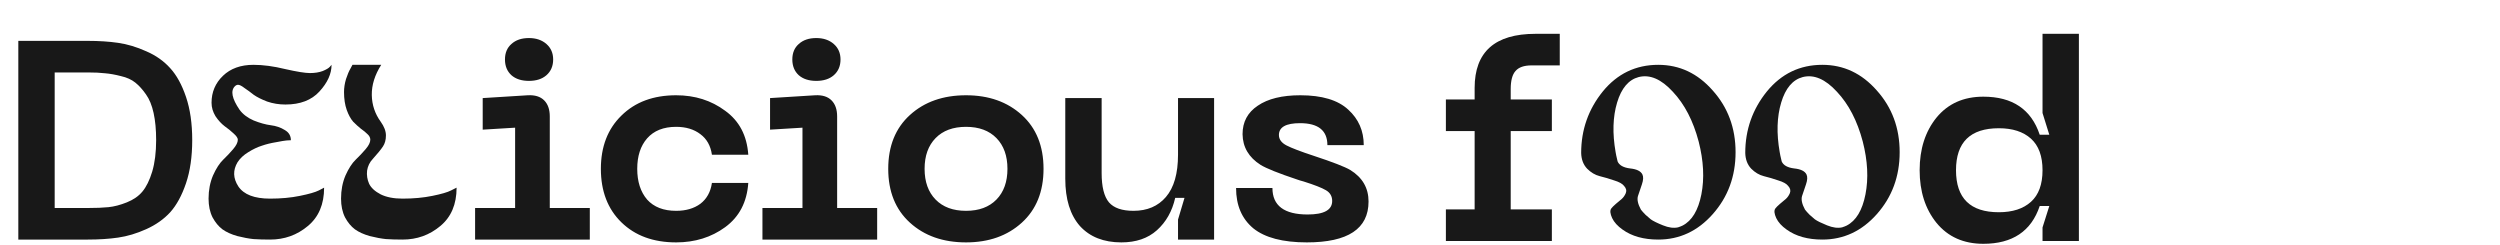 <svg width="887" height="87" viewBox="0 0 887 87" fill="none" xmlns="http://www.w3.org/2000/svg">
<path d="M31.1 14.5C35.1 14.5 38.7 14.733 41.9 15.2C45.167 15.667 48.5 16.667 51.9 18.2C55.3 19.667 58.133 21.667 60.4 24.2C62.667 26.667 64.533 30.067 66 34.4C67.467 38.733 68.2 43.833 68.2 49.7C68.2 55.567 67.467 60.667 66 65C64.533 69.333 62.667 72.767 60.4 75.3C58.133 77.767 55.3 79.767 51.9 81.3C48.5 82.833 45.167 83.833 41.9 84.3C38.7 84.767 35.1 85 31.1 85H6.5V14.5H31.1ZM31.1 73.8C34.1 73.8 36.567 73.7 38.5 73.5C40.5 73.3 42.667 72.733 45 71.8C47.333 70.867 49.167 69.6 50.5 68C51.9 66.333 53.067 63.967 54 60.9C54.933 57.767 55.4 54.033 55.4 49.7C55.4 46.033 55.1 42.833 54.5 40.1C53.9 37.367 53 35.167 51.8 33.5C50.6 31.767 49.333 30.367 48 29.3C46.667 28.233 44.967 27.467 42.9 27C40.833 26.467 38.967 26.133 37.3 26C35.633 25.8 33.567 25.7 31.1 25.7H19.4V73.8H31.1ZM193.863 26.7C192.329 28.033 190.263 28.7 187.663 28.7C185.063 28.7 182.996 28.033 181.463 26.7C179.929 25.3 179.163 23.433 179.163 21.1C179.163 18.767 179.929 16.933 181.463 15.6C182.996 14.2 185.063 13.5 187.663 13.5C190.196 13.5 192.263 14.2 193.863 15.6C195.463 17 196.263 18.833 196.263 21.1C196.263 23.433 195.463 25.3 193.863 26.7ZM168.563 85V73.8H182.763V45.3L171.263 46V34.8L187.263 33.8C189.796 33.667 191.729 34.267 193.063 35.6C194.396 36.933 195.063 38.833 195.063 41.3V73.8H209.263V85H168.563ZM213.191 59.9C213.191 52.033 215.625 45.733 220.491 41C225.358 36.2 231.825 33.8 239.891 33.8C246.558 33.8 252.358 35.633 257.291 39.3C262.291 42.9 265.025 48.1 265.491 54.9H252.591C252.125 51.7 250.758 49.267 248.491 47.6C246.225 45.867 243.358 45 239.891 45C235.425 45 231.991 46.367 229.591 49.1C227.258 51.767 226.091 55.367 226.091 59.9C226.091 64.433 227.258 68.067 229.591 70.8C231.991 73.467 235.425 74.8 239.891 74.8C243.358 74.8 246.225 73.967 248.491 72.3C250.758 70.567 252.125 68.1 252.591 64.9H265.491C265.025 71.7 262.291 76.933 257.291 80.6C252.358 84.2 246.558 86 239.891 86C231.825 86 225.358 83.633 220.491 78.9C215.625 74.167 213.191 67.833 213.191 59.9ZM295.816 26.7C294.282 28.033 292.216 28.7 289.616 28.7C287.016 28.7 284.949 28.033 283.416 26.7C281.882 25.3 281.116 23.433 281.116 21.1C281.116 18.767 281.882 16.933 283.416 15.6C284.949 14.2 287.016 13.5 289.616 13.5C292.149 13.5 294.216 14.2 295.816 15.6C297.416 17 298.216 18.833 298.216 21.1C298.216 23.433 297.416 25.3 295.816 26.7ZM270.516 85V73.8H284.716V45.3L273.216 46V34.8L289.216 33.8C291.749 33.667 293.682 34.267 295.016 35.6C296.349 36.933 297.016 38.833 297.016 41.3V73.8H311.216V85H270.516ZM322.845 79C317.711 74.333 315.145 67.967 315.145 59.9C315.145 51.833 317.711 45.467 322.845 40.8C327.978 36.133 334.611 33.8 342.745 33.8C350.811 33.8 357.411 36.133 362.545 40.8C367.678 45.467 370.245 51.833 370.245 59.9C370.245 67.967 367.678 74.333 362.545 79C357.411 83.667 350.811 86 342.745 86C334.611 86 327.978 83.667 322.845 79ZM331.945 49C329.345 51.667 328.045 55.3 328.045 59.9C328.045 64.5 329.345 68.133 331.945 70.8C334.545 73.467 338.145 74.8 342.745 74.8C347.345 74.8 350.945 73.467 353.545 70.8C356.145 68.133 357.445 64.5 357.445 59.9C357.445 55.3 356.145 51.667 353.545 49C350.945 46.333 347.345 45 342.745 45C338.145 45 334.545 46.333 331.945 49ZM402.161 74.8C407.028 74.8 410.861 73.167 413.661 69.9C416.528 66.567 417.961 61.567 417.961 54.9V34.8H430.761V85H417.961V77.9L420.261 70.2H416.961C415.894 74.933 413.728 78.767 410.461 81.7C407.261 84.567 403.061 86 397.861 86C391.594 86 386.694 84.067 383.161 80.2C379.694 76.267 377.961 70.667 377.961 63.4V34.8H390.861V61.4C390.861 66.267 391.728 69.733 393.461 71.8C395.194 73.8 398.094 74.8 402.161 74.8ZM485.559 71.5C485.559 81.167 478.259 86 463.659 86C455.125 86 448.792 84.333 444.659 81C440.592 77.6 438.559 72.833 438.559 66.7H451.459C451.459 72.967 455.625 76.1 463.959 76.1C469.759 76.1 472.659 74.5 472.659 71.3C472.659 69.633 471.925 68.367 470.459 67.5C468.992 66.633 466.359 65.6 462.559 64.4C461.559 64.133 460.792 63.9 460.259 63.7C453.659 61.5 449.325 59.767 447.259 58.5C443.059 55.833 440.925 52.2 440.859 47.6C440.859 43.267 442.659 39.9 446.259 37.5C449.859 35.033 454.892 33.8 461.359 33.8C469.025 33.8 474.692 35.5 478.359 38.9C482.025 42.233 483.859 46.433 483.859 51.5H470.959C470.959 46.3 467.725 43.7 461.259 43.7C456.259 43.7 453.759 45.1 453.759 47.9C453.759 49.433 454.659 50.667 456.459 51.6C458.259 52.533 461.492 53.767 466.159 55.3C472.825 57.5 477.125 59.167 479.059 60.3C483.392 62.967 485.559 66.7 485.559 71.5Z" fill="#181818"/>
<path d="M588.346 23C595.908 23 602.357 26.041 607.691 32.123C613.084 38.146 615.781 45.438 615.781 54C615.781 62.562 613.084 69.884 607.691 75.966C602.357 81.989 595.908 85 588.346 85C583.188 85 578.967 83.819 575.684 81.457C573.926 80.217 572.695 78.859 571.991 77.383C571.288 75.848 571.171 74.726 571.64 74.017C571.933 73.604 572.49 73.043 573.31 72.334C574.19 71.626 574.893 71.035 575.421 70.563C576.007 70.031 576.476 69.352 576.827 68.526C577.179 67.64 576.974 66.784 576.212 65.957C575.626 65.189 574.453 64.54 572.695 64.009C570.995 63.418 569.295 62.916 567.595 62.503C565.953 62.09 564.459 61.204 563.11 59.846C561.762 58.429 561.059 56.569 561 54.266C561 46.058 563.55 38.795 568.65 32.477C573.809 26.159 580.374 23 588.346 23ZM596.963 80.04C600.305 78.328 602.532 74.637 603.646 68.969C604.76 63.3 604.438 57.041 602.679 50.191C600.744 42.87 597.696 36.994 593.534 32.566C589.431 28.078 585.386 26.336 581.4 27.34C577.824 28.285 575.274 31.296 573.75 36.374C572.226 41.452 572.05 47.328 573.222 54C573.281 54.472 573.515 55.565 573.926 57.277C574.512 58.635 575.977 59.462 578.322 59.757C580.667 59.993 582.133 60.702 582.719 61.883C583.129 62.709 583.07 63.891 582.543 65.426C582.015 66.961 581.546 68.349 581.136 69.589C580.784 70.829 581.136 72.423 582.191 74.371C582.543 74.844 583.1 75.464 583.862 76.231C584.331 76.645 584.946 77.176 585.708 77.826C586.529 78.416 587.965 79.125 590.017 79.951C592.069 80.778 593.857 81.014 595.381 80.66C596.084 80.424 596.612 80.217 596.963 80.04Z" fill="#181818"/>
<path d="M646.566 23C654.128 23 660.576 26.041 665.91 32.123C671.303 38.146 674 45.438 674 54C674 62.562 671.303 69.884 665.91 75.966C660.576 81.989 654.128 85 646.566 85C641.407 85 637.187 83.819 633.904 81.457C632.145 80.217 630.914 78.859 630.211 77.383C629.507 75.848 629.39 74.726 629.859 74.017C630.152 73.604 630.709 73.043 631.53 72.334C632.409 71.626 633.112 71.035 633.64 70.563C634.226 70.031 634.695 69.352 635.047 68.526C635.399 67.64 635.193 66.784 634.431 65.957C633.845 65.189 632.673 64.54 630.914 64.009C629.214 63.418 627.514 62.916 625.814 62.503C624.173 62.09 622.678 61.204 621.33 59.846C619.982 58.429 619.278 56.569 619.219 54.266C619.219 46.058 621.769 38.795 626.869 32.477C632.028 26.159 638.593 23 646.566 23ZM655.183 80.04C658.524 78.328 660.752 74.637 661.866 68.969C662.979 63.3 662.657 57.041 660.898 50.191C658.964 42.87 655.916 36.994 651.754 32.566C647.65 28.078 643.605 26.336 639.619 27.34C636.043 28.285 633.493 31.296 631.969 36.374C630.445 41.452 630.269 47.328 631.442 54C631.5 54.472 631.735 55.565 632.145 57.277C632.731 58.635 634.197 59.462 636.542 59.757C638.887 59.993 640.352 60.702 640.938 61.883C641.349 62.709 641.29 63.891 640.762 65.426C640.235 66.961 639.766 68.349 639.355 69.589C639.004 70.829 639.355 72.423 640.411 74.371C640.762 74.844 641.319 75.464 642.081 76.231C642.55 76.645 643.166 77.176 643.928 77.826C644.749 78.416 646.185 79.125 648.236 79.951C650.288 80.778 652.076 81.014 653.6 80.66C654.304 80.424 654.831 80.217 655.183 80.04Z" fill="#181818"/>
<path d="M84.293 57.543C82.592 60.377 82.68 63.241 84.557 66.134C86.492 69.028 90.246 70.474 95.817 70.474C99.688 70.474 103.207 70.15 106.374 69.5C109.6 68.85 111.858 68.201 113.148 67.551L114.996 66.577C114.996 72.482 113.06 77.029 109.19 80.217C105.377 83.406 100.92 85 95.817 85C93.647 85 91.683 84.941 89.923 84.823C88.222 84.646 86.316 84.291 84.205 83.76C82.094 83.169 80.334 82.372 78.927 81.369C77.578 80.365 76.405 78.948 75.408 77.117C74.469 75.228 74 73.013 74 70.474C74 67.463 74.528 64.717 75.584 62.237C76.698 59.757 77.9 57.897 79.191 56.657C80.481 55.417 81.654 54.177 82.709 52.937C83.824 51.638 84.381 50.516 84.381 49.571C84.381 48.981 83.882 48.243 82.885 47.357C81.947 46.471 80.891 45.615 79.718 44.789C78.545 43.903 77.46 42.722 76.463 41.246C75.525 39.711 75.056 38.116 75.056 36.463C75.056 32.684 76.405 29.495 79.103 26.897C81.8 24.299 85.407 23 89.923 23C93.325 23 97.079 23.502 101.184 24.506C105.348 25.451 108.28 25.923 109.981 25.923C111.682 25.923 113.178 25.687 114.468 25.214C115.758 24.683 116.609 24.181 117.019 23.709L117.635 23C117.635 26.189 116.198 29.348 113.324 32.477C110.509 35.548 106.492 37.083 101.272 37.083C98.985 37.083 96.815 36.729 94.762 36.02C92.768 35.252 91.184 34.455 90.011 33.629C88.897 32.743 87.812 31.946 86.756 31.237C85.759 30.47 84.997 30.086 84.469 30.086C84.058 30.086 83.677 30.263 83.325 30.617C81.742 32.211 82.299 34.987 84.997 38.943C86.17 40.537 87.841 41.807 90.011 42.751C92.24 43.637 94.263 44.198 96.081 44.434C97.958 44.67 99.6 45.231 101.008 46.117C102.474 46.944 103.207 48.154 103.207 49.749C102.797 49.749 102.269 49.778 101.624 49.837C100.979 49.896 99.747 50.103 97.929 50.457C96.111 50.752 94.439 51.166 92.914 51.697C91.389 52.169 89.777 52.937 88.076 54C86.434 55.004 85.173 56.185 84.293 57.543Z" fill="#181818"/>
<path d="M142.822 70.474C146.693 70.474 150.211 70.15 153.379 69.5C156.604 68.85 158.833 68.201 160.065 67.551L162 66.577C162 72.482 160.065 77.029 156.194 80.217C152.382 83.406 147.924 85 142.822 85C140.652 85 138.687 84.941 136.927 84.823C135.227 84.646 133.321 84.291 131.209 83.76C129.098 83.169 127.338 82.372 125.931 81.369C124.582 80.365 123.409 78.948 122.412 77.117C121.473 75.228 121.004 73.013 121.004 70.474C121.004 67.463 121.532 64.717 122.588 62.237C123.702 59.757 124.904 57.897 126.195 56.657C127.485 55.417 128.658 54.177 129.714 52.937C130.828 51.638 131.385 50.516 131.385 49.571C131.385 48.863 131.063 48.213 130.417 47.623C129.772 46.973 128.98 46.324 128.042 45.674C127.162 44.966 126.253 44.139 125.315 43.194C124.435 42.191 123.673 40.803 123.028 39.031C122.382 37.201 122.06 35.075 122.06 32.654C122.06 31.178 122.294 29.643 122.764 28.049C123.291 26.454 123.819 25.214 124.347 24.329L125.051 23H135.256C132.969 26.602 131.854 30.174 131.913 33.717C131.972 37.201 133.027 40.36 135.08 43.194C136.312 44.907 136.927 46.531 136.927 48.066C136.927 49.601 136.576 50.9 135.872 51.963C135.168 53.026 133.966 54.502 132.265 56.391C131.15 57.572 130.476 58.96 130.241 60.554C130.065 62.149 130.3 63.684 130.945 65.16C131.649 66.636 133.027 67.906 135.08 68.969C137.133 69.972 139.713 70.474 142.822 70.474Z" fill="#181818"/>
<path d="M543.4 23.2C540.733 23.2 538.833 23.867 537.7 25.2C536.567 26.467 536 28.6 536 31.6V35.3H550.6V46.5H536V74.3H550.6V85.5H513V74.3H523.2V46.5H513V35.3H523.2V31.2C523.2 18.4 530.4 12 544.8 12H553.4V23.2H543.4Z" fill="#181818"/>
<path d="M737.59 85.5H724.69V80.7L727.09 73.1H723.69C720.69 82.033 714.023 86.5 703.69 86.5C696.69 86.5 691.157 84.033 687.09 79.1C683.09 74.167 681.09 67.933 681.09 60.4C681.09 52.867 683.09 46.633 687.09 41.7C691.157 36.767 696.69 34.3 703.69 34.3C714.023 34.3 720.69 38.8 723.69 47.8H727.09L724.69 40.1V12H737.59V85.5ZM720.59 71.6C723.323 69.133 724.69 65.4 724.69 60.4C724.69 55.4 723.323 51.667 720.59 49.2C717.857 46.733 714.057 45.5 709.19 45.5C699.057 45.5 693.99 50.467 693.99 60.4C693.99 70.333 699.057 75.3 709.19 75.3C714.057 75.3 717.857 74.067 720.59 71.6Z" fill="#181818"/>
</svg>
